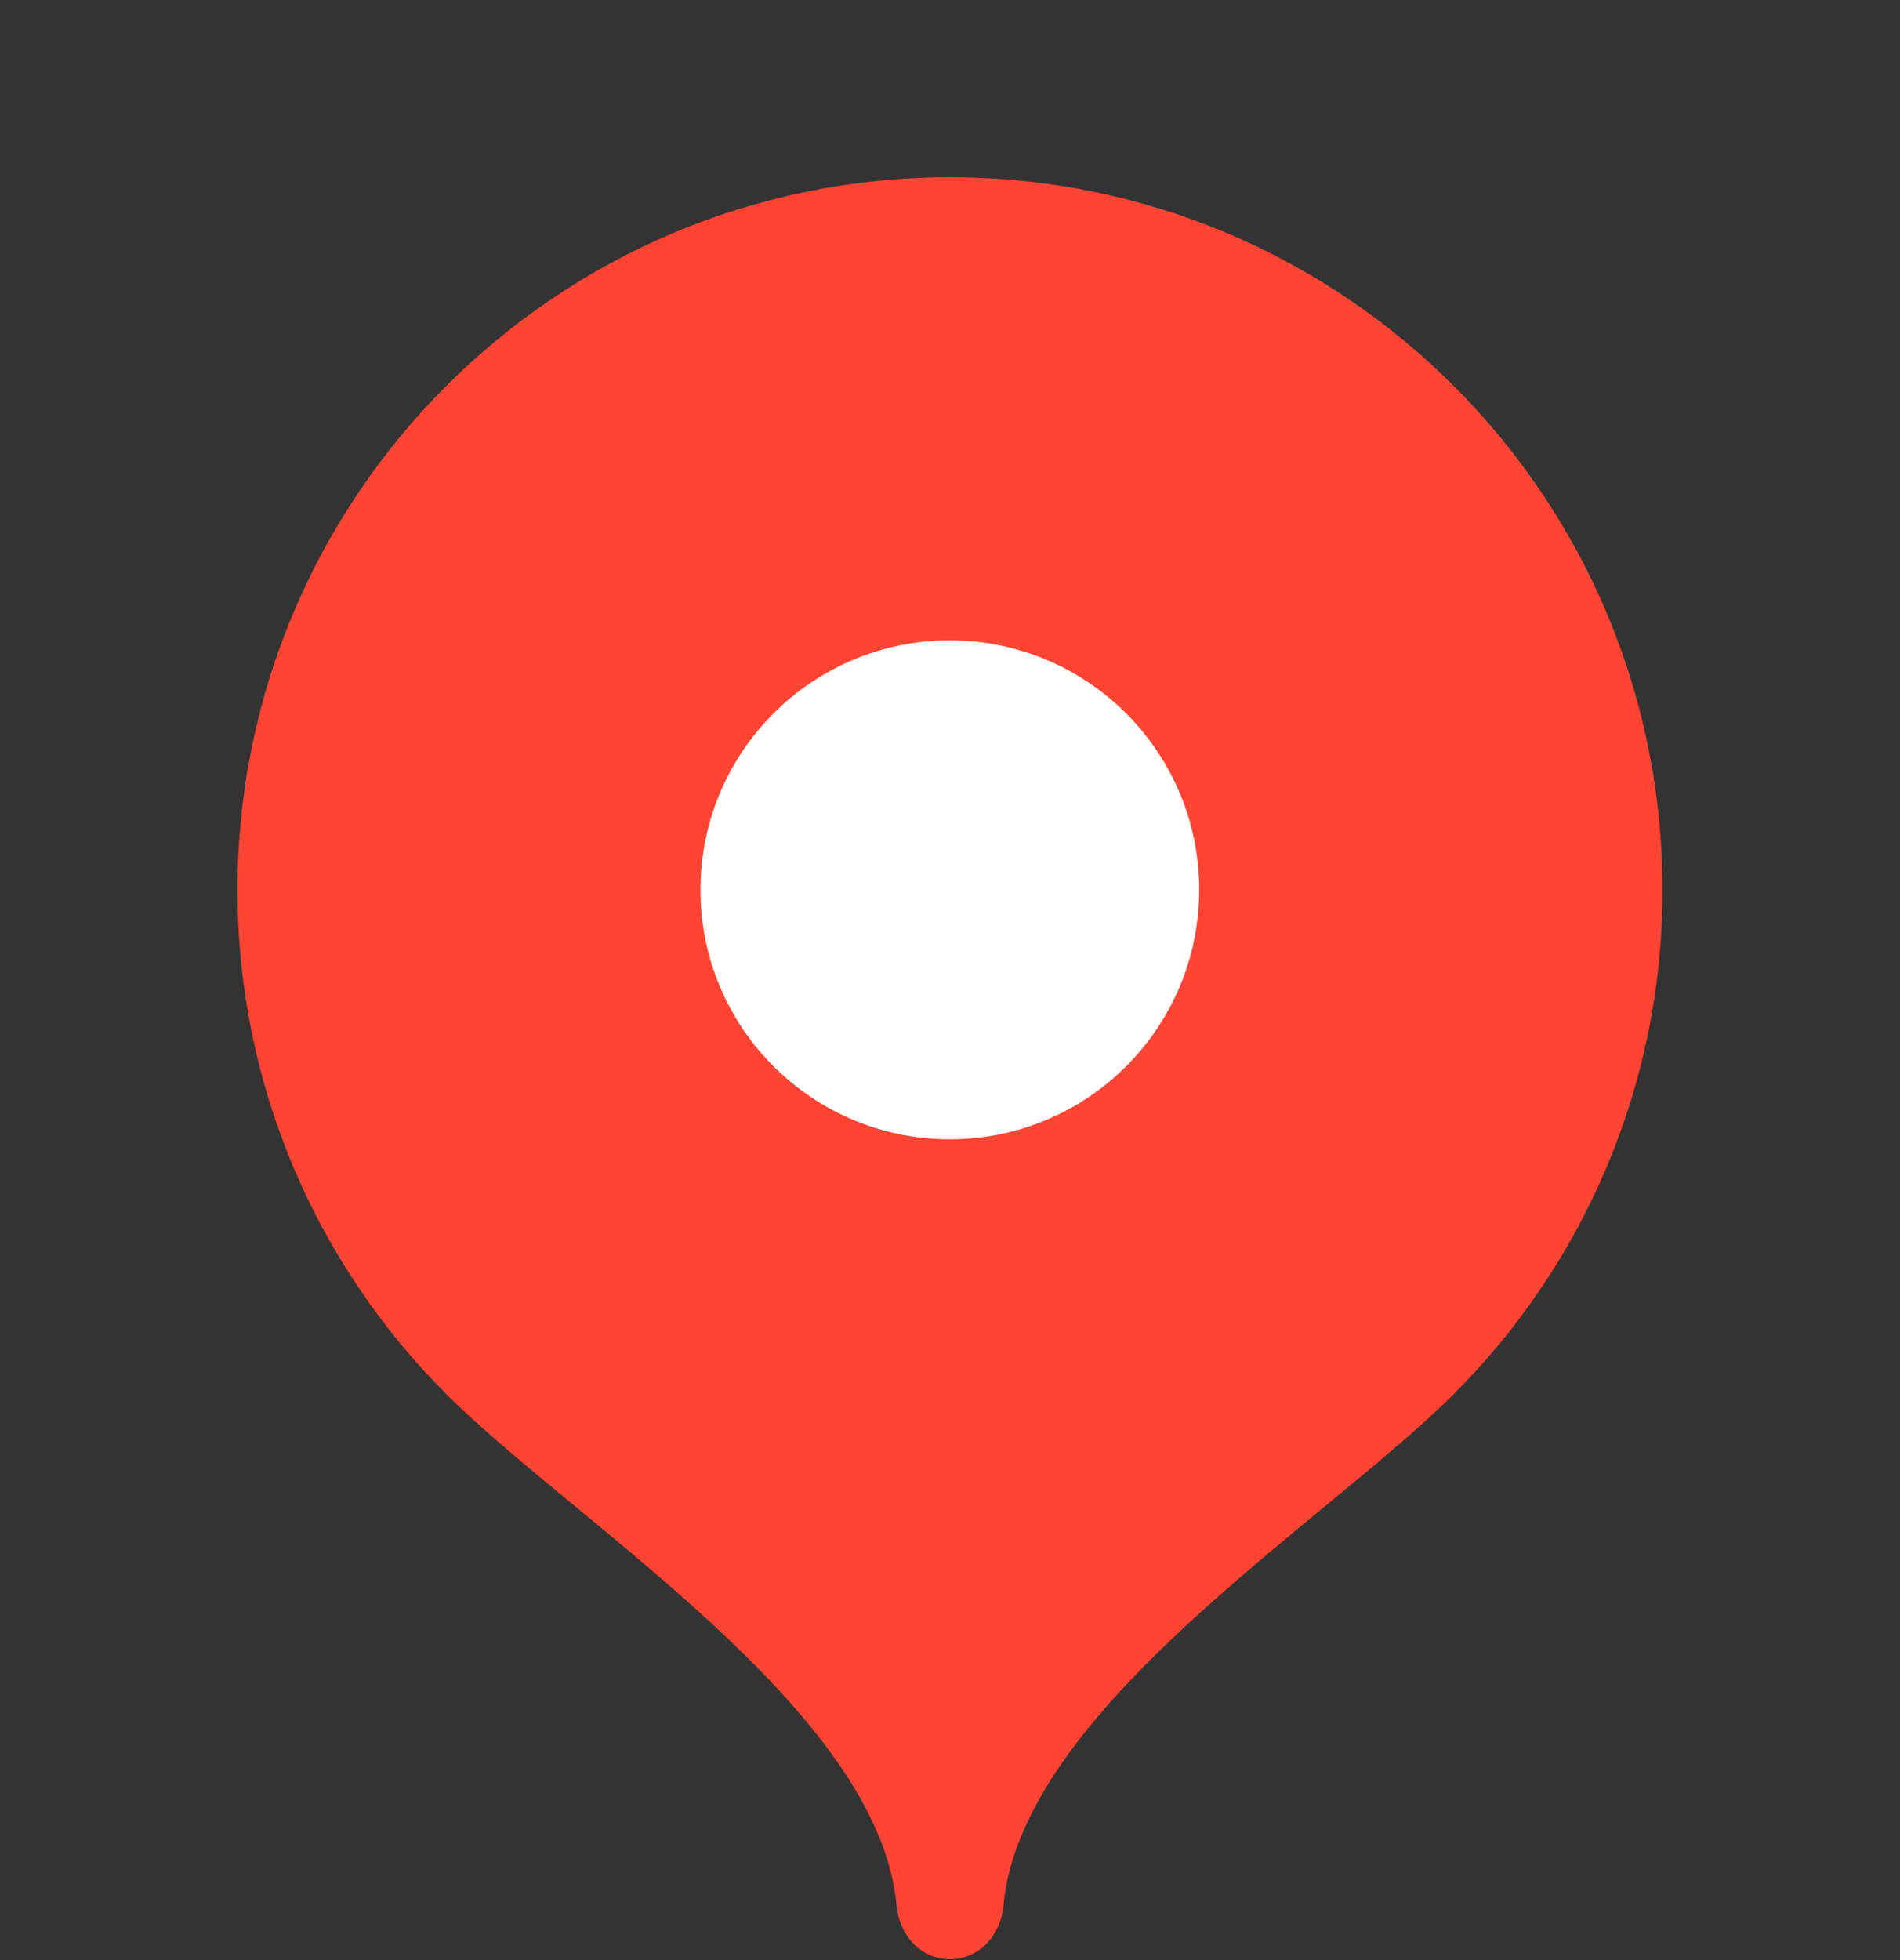 <svg width="32" height="33" viewBox="0 0 32 33" fill="none" xmlns="http://www.w3.org/2000/svg">
<rect x="0" y="0" width="32" height="33" fill="#333333" stroke="none"/>
<g clip-path="url(#clip0_17190_34943)">
<path d="M16 2.984C9.372 2.984 4 8.357 4 14.984C4 18.297 5.342 21.296 7.513 23.468C9.684 25.64 14.8 28.784 15.1 32.084C15.145 32.579 15.503 32.984 16 32.984C16.497 32.984 16.855 32.579 16.9 32.084C17.2 28.784 22.316 25.64 24.487 23.468C26.658 21.296 28 18.297 28 14.984C28 8.357 22.628 2.984 16 2.984Z" fill="#FF4433"/>
<path d="M15.997 19.181C18.317 19.181 20.197 17.301 20.197 14.981C20.197 12.662 18.317 10.781 15.997 10.781C13.677 10.781 11.797 12.662 11.797 14.981C11.797 17.301 13.677 19.181 15.997 19.181Z" fill="white"/>
</g>
<defs>
<clipPath id="clip0_17190_34943">
<rect width="32" height="32" fill="white" transform="translate(0 0.984)"/>
</clipPath>
</defs>
</svg>
